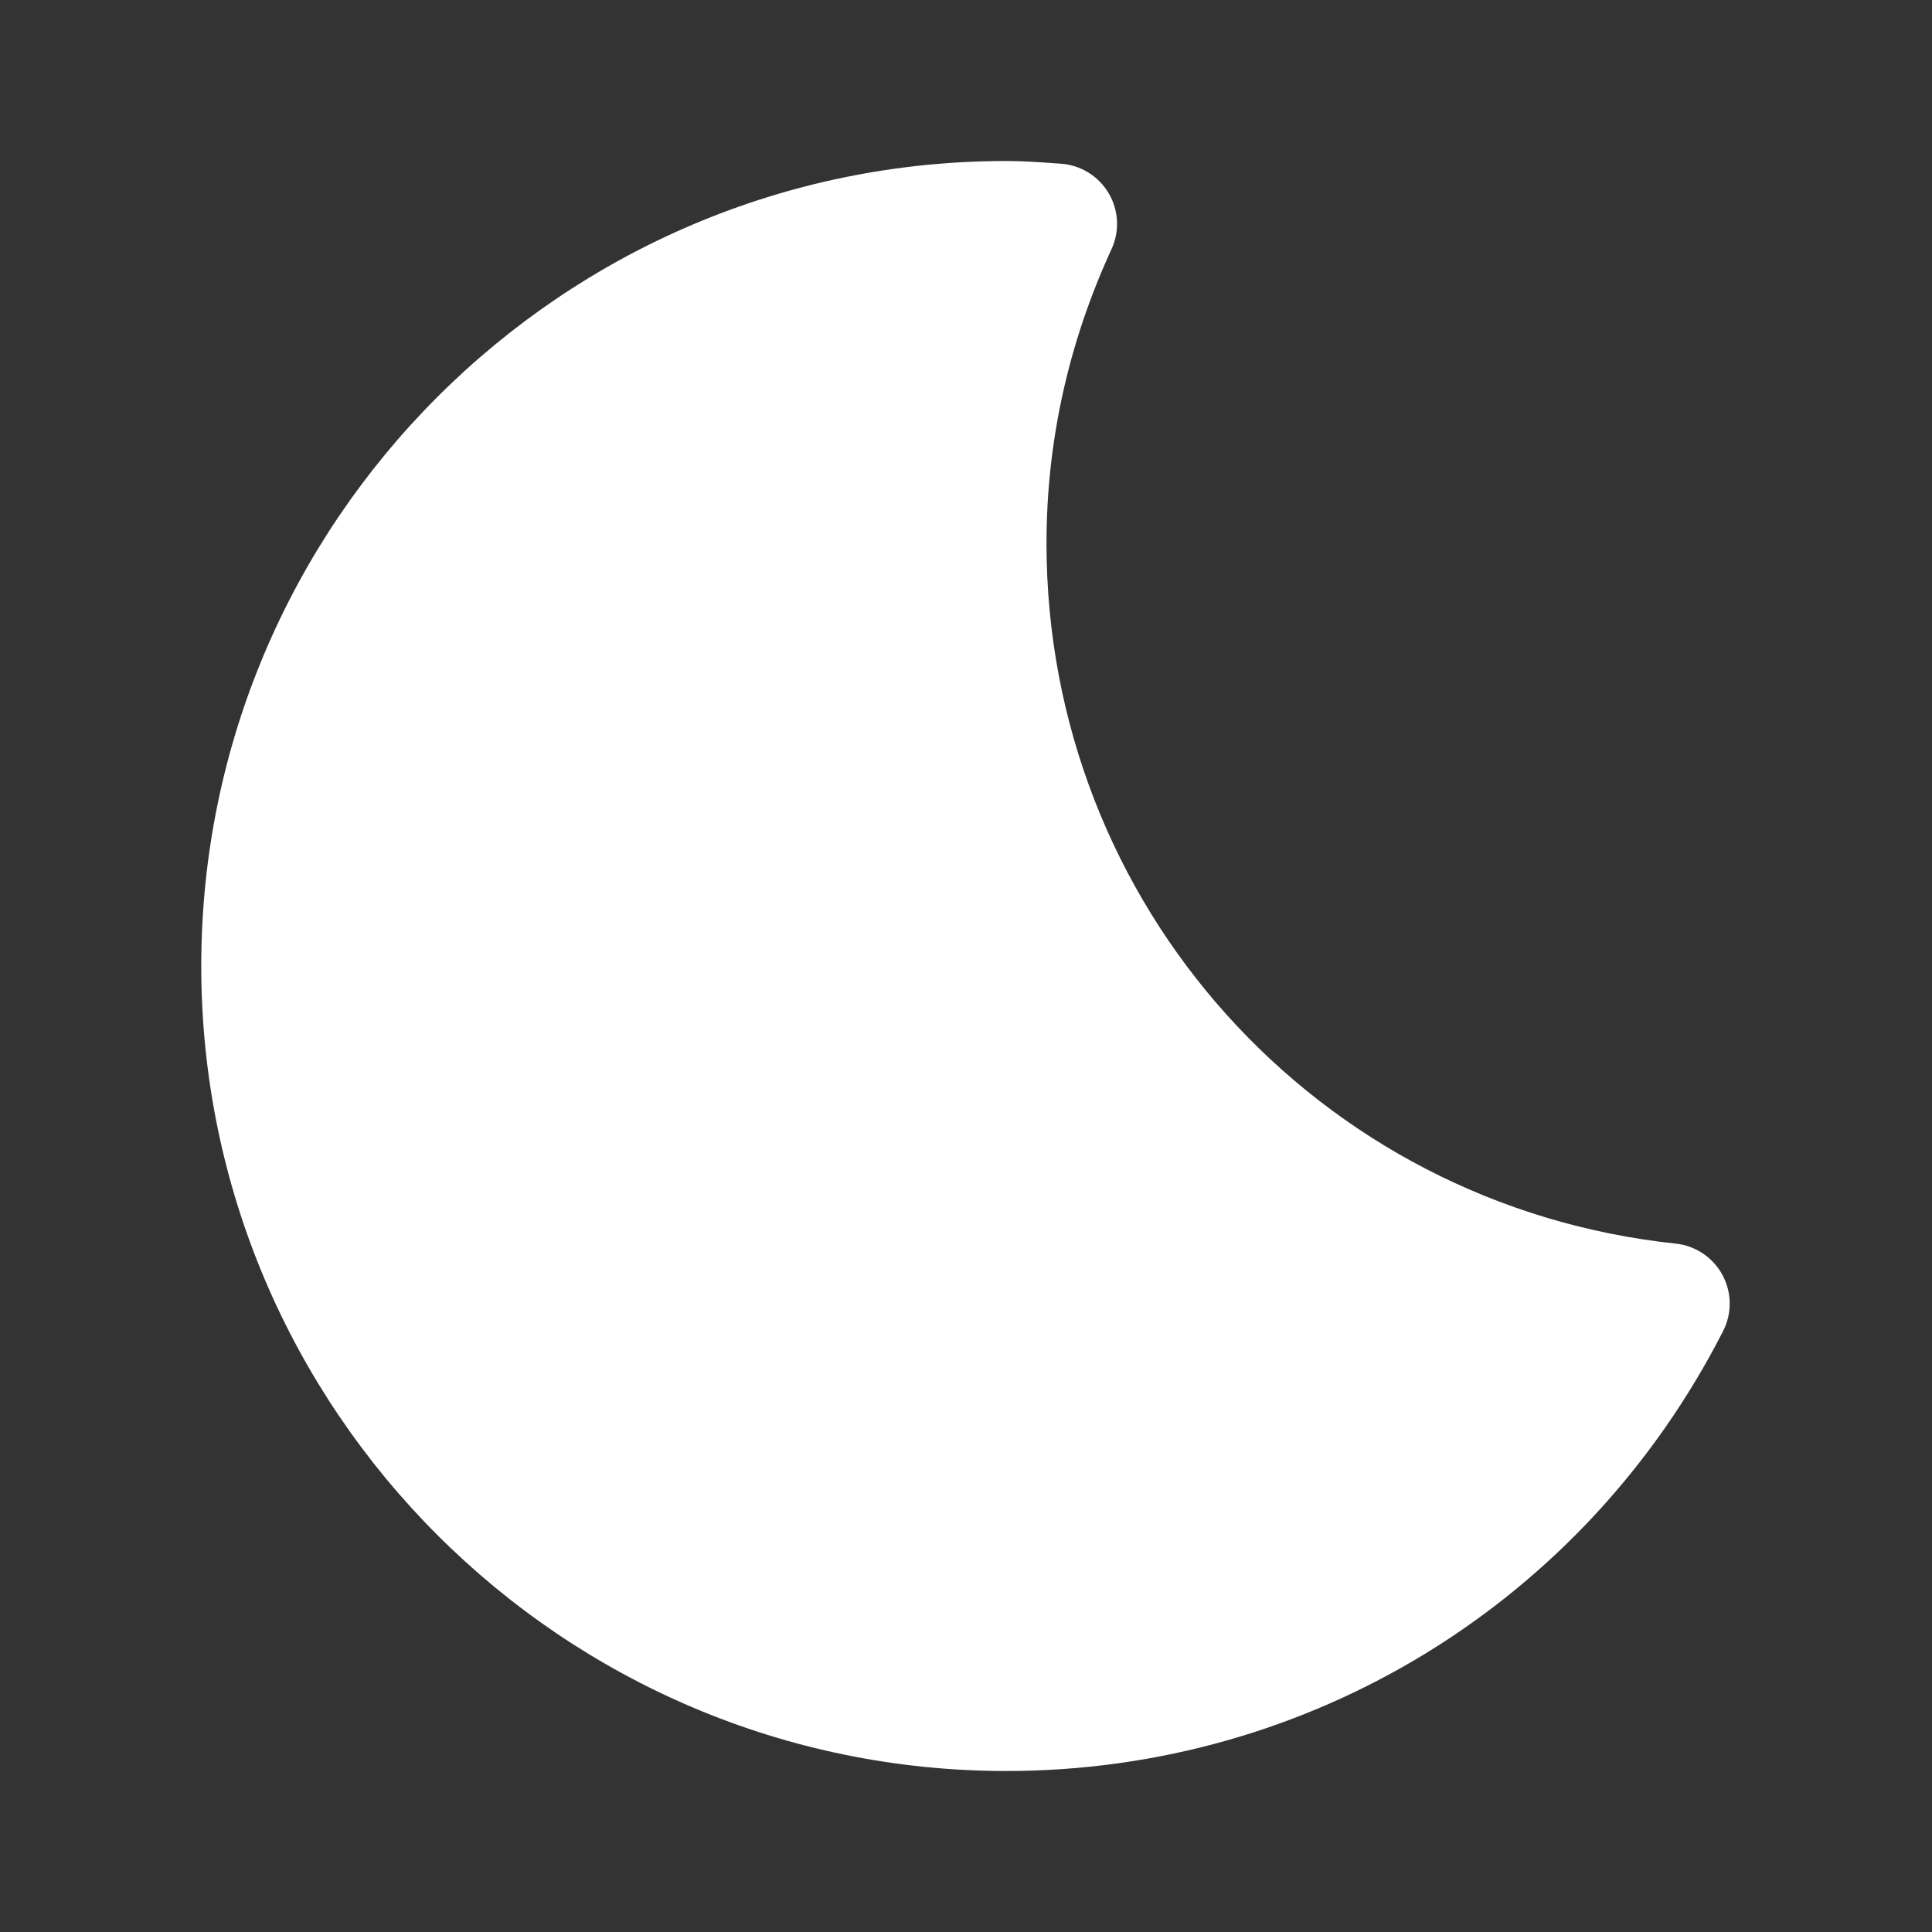 <svg xmlns="http://www.w3.org/2000/svg" x="0px" y="0px" width="24" height="24" viewBox="0 0 48 48" fill="#fff">
<rect x="0" y="0" width="48" height="48" fill="#333333" stroke="none"/>
<path d="M25,44C13.972,44,5,35.028,5,24S13.972,4,25,4c0.39,0,0.772,0.026,1.155,0.053l0.2,0.014	c0.493,0.034,0.937,0.307,1.188,0.731c0.252,0.424,0.279,0.945,0.072,1.393C26.544,8.517,26,10.976,26,13.5	c0,8.973,6.72,16.452,15.632,17.397c0.491,0.052,0.925,0.343,1.161,0.777c0.235,0.435,0.242,0.957,0.017,1.396	C39.37,39.812,32.545,44,25,44z"></path>
</svg>